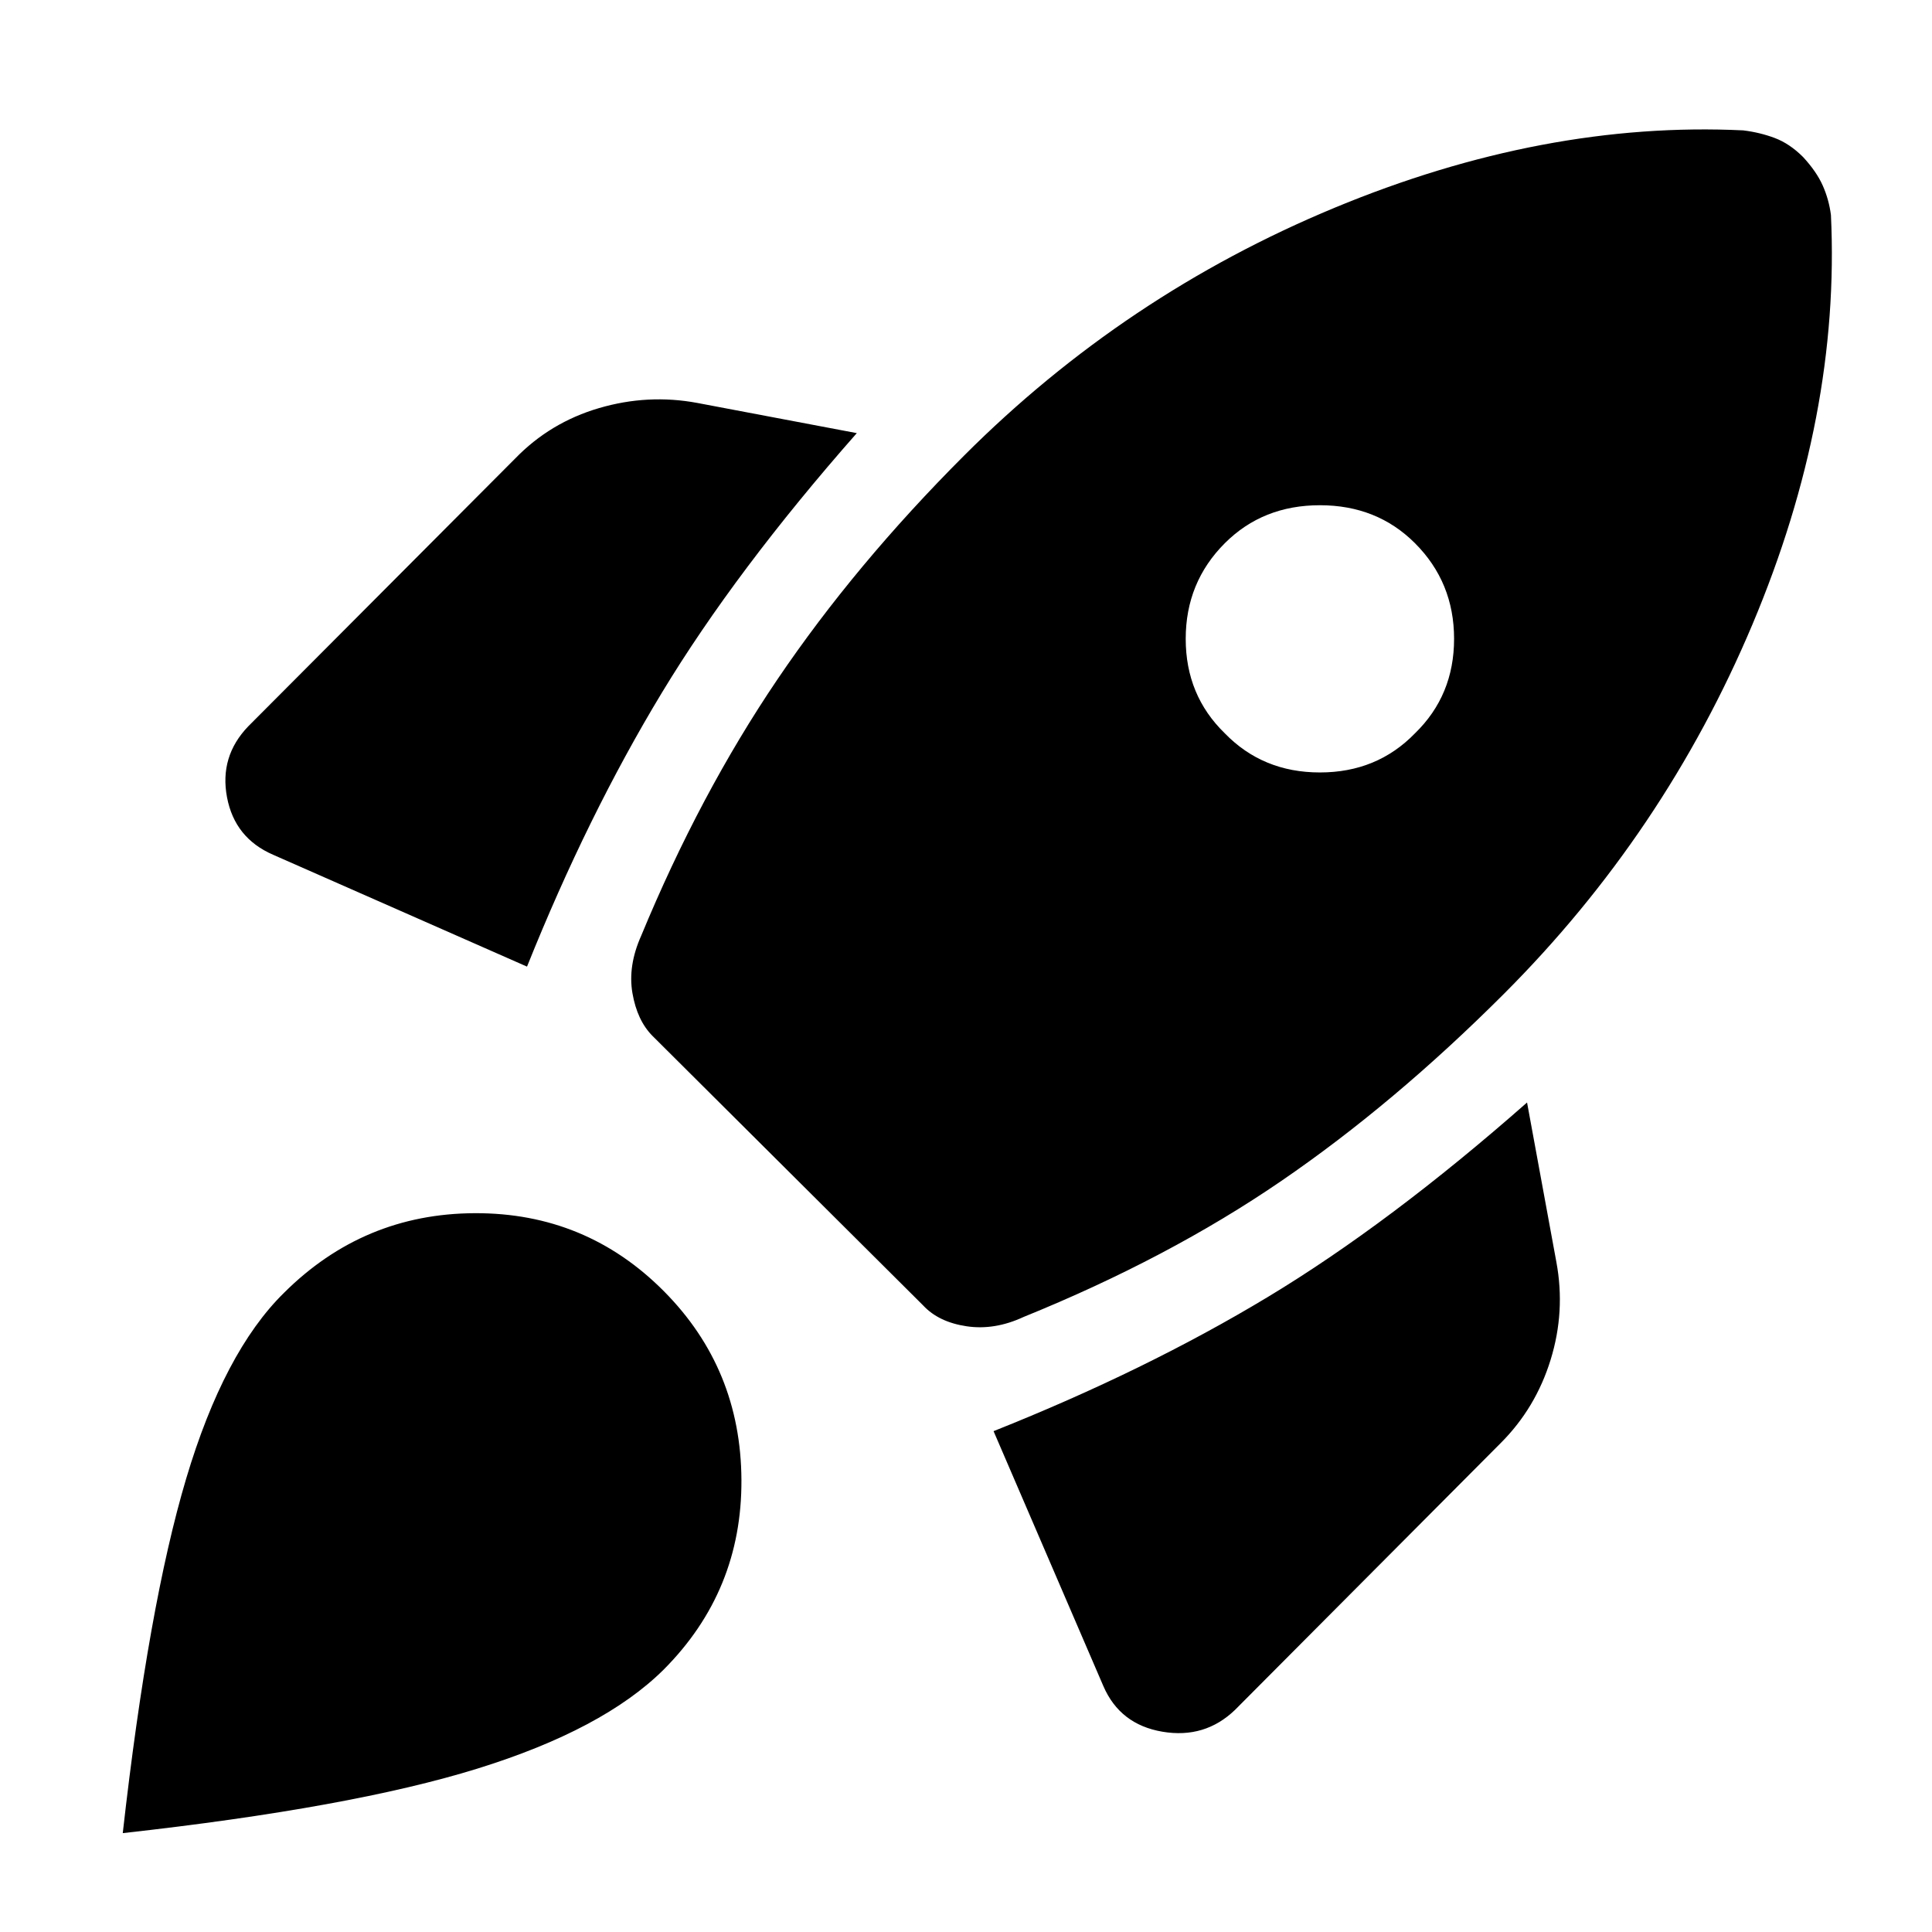 <svg xmlns="http://www.w3.org/2000/svg" width="48" height="48" viewBox="0 -960 960 960"><path d="m261.87-479.696-126.131-55.566q-19.087-8.261-22.935-28.565-3.848-20.305 10.544-35.262l132.608-133.043q17.392-17.957 41.696-25.087 24.305-7.131 48.827-2.565l79.261 15q-60.088 68.217-96.914 129.087Q292-554.827 261.87-479.696Zm604.305-415.523q8.261 1 15.674 3.783 7.413 2.782 14.109 9.478 6.696 7.261 9.761 14.174 3.065 6.913 4.065 14.609 4.739 99.522-38.978 203.37T747.219-466.088q-54.565 54.565-110.565 92.913T508.61-305.609q-14.392 6.696-28.283 4.63-13.892-2.065-21.587-10.326L324.305-445.174q-7.696-7.696-10.044-21.305-2.348-13.609 4.348-28.566 29.087-70.348 67.718-127.413 38.63-57.065 92.761-111.196 79.869-79.869 184-123.087 104.13-43.217 203.087-38.478ZM608.61-595.61q18.869 19.435 47.239 19.435 28.369 0 47.239-19.435 19.435-18.869 19.435-46.956 0-28.087-19.435-47.522-18.87-18.869-47.239-18.869-28.37 0-47.239 18.869-19.435 19.435-19.435 47.522t19.435 46.956ZM493.696-248.87q75.696-30.13 136.283-66.674 60.588-36.543 128.805-96.63l14.566 79.261q4.565 24.522-2.848 48.543-7.413 24.022-24.805 41.414L613.654-110.348q-14.957 14.392-36.044 10.827-21.087-3.566-29.348-22.653L493.696-248.87Zm-352.61-68.7q39.522-39.387 94.814-39.604 55.292-.217 94.044 38.835 38.186 38.488 38.469 93.714.283 55.225-38.674 94.278-30.014 29.768-92.564 49.176T60.999-49.129Q73.738-162.294 92.51-225.284q18.774-62.991 48.575-92.286Z"/></svg>